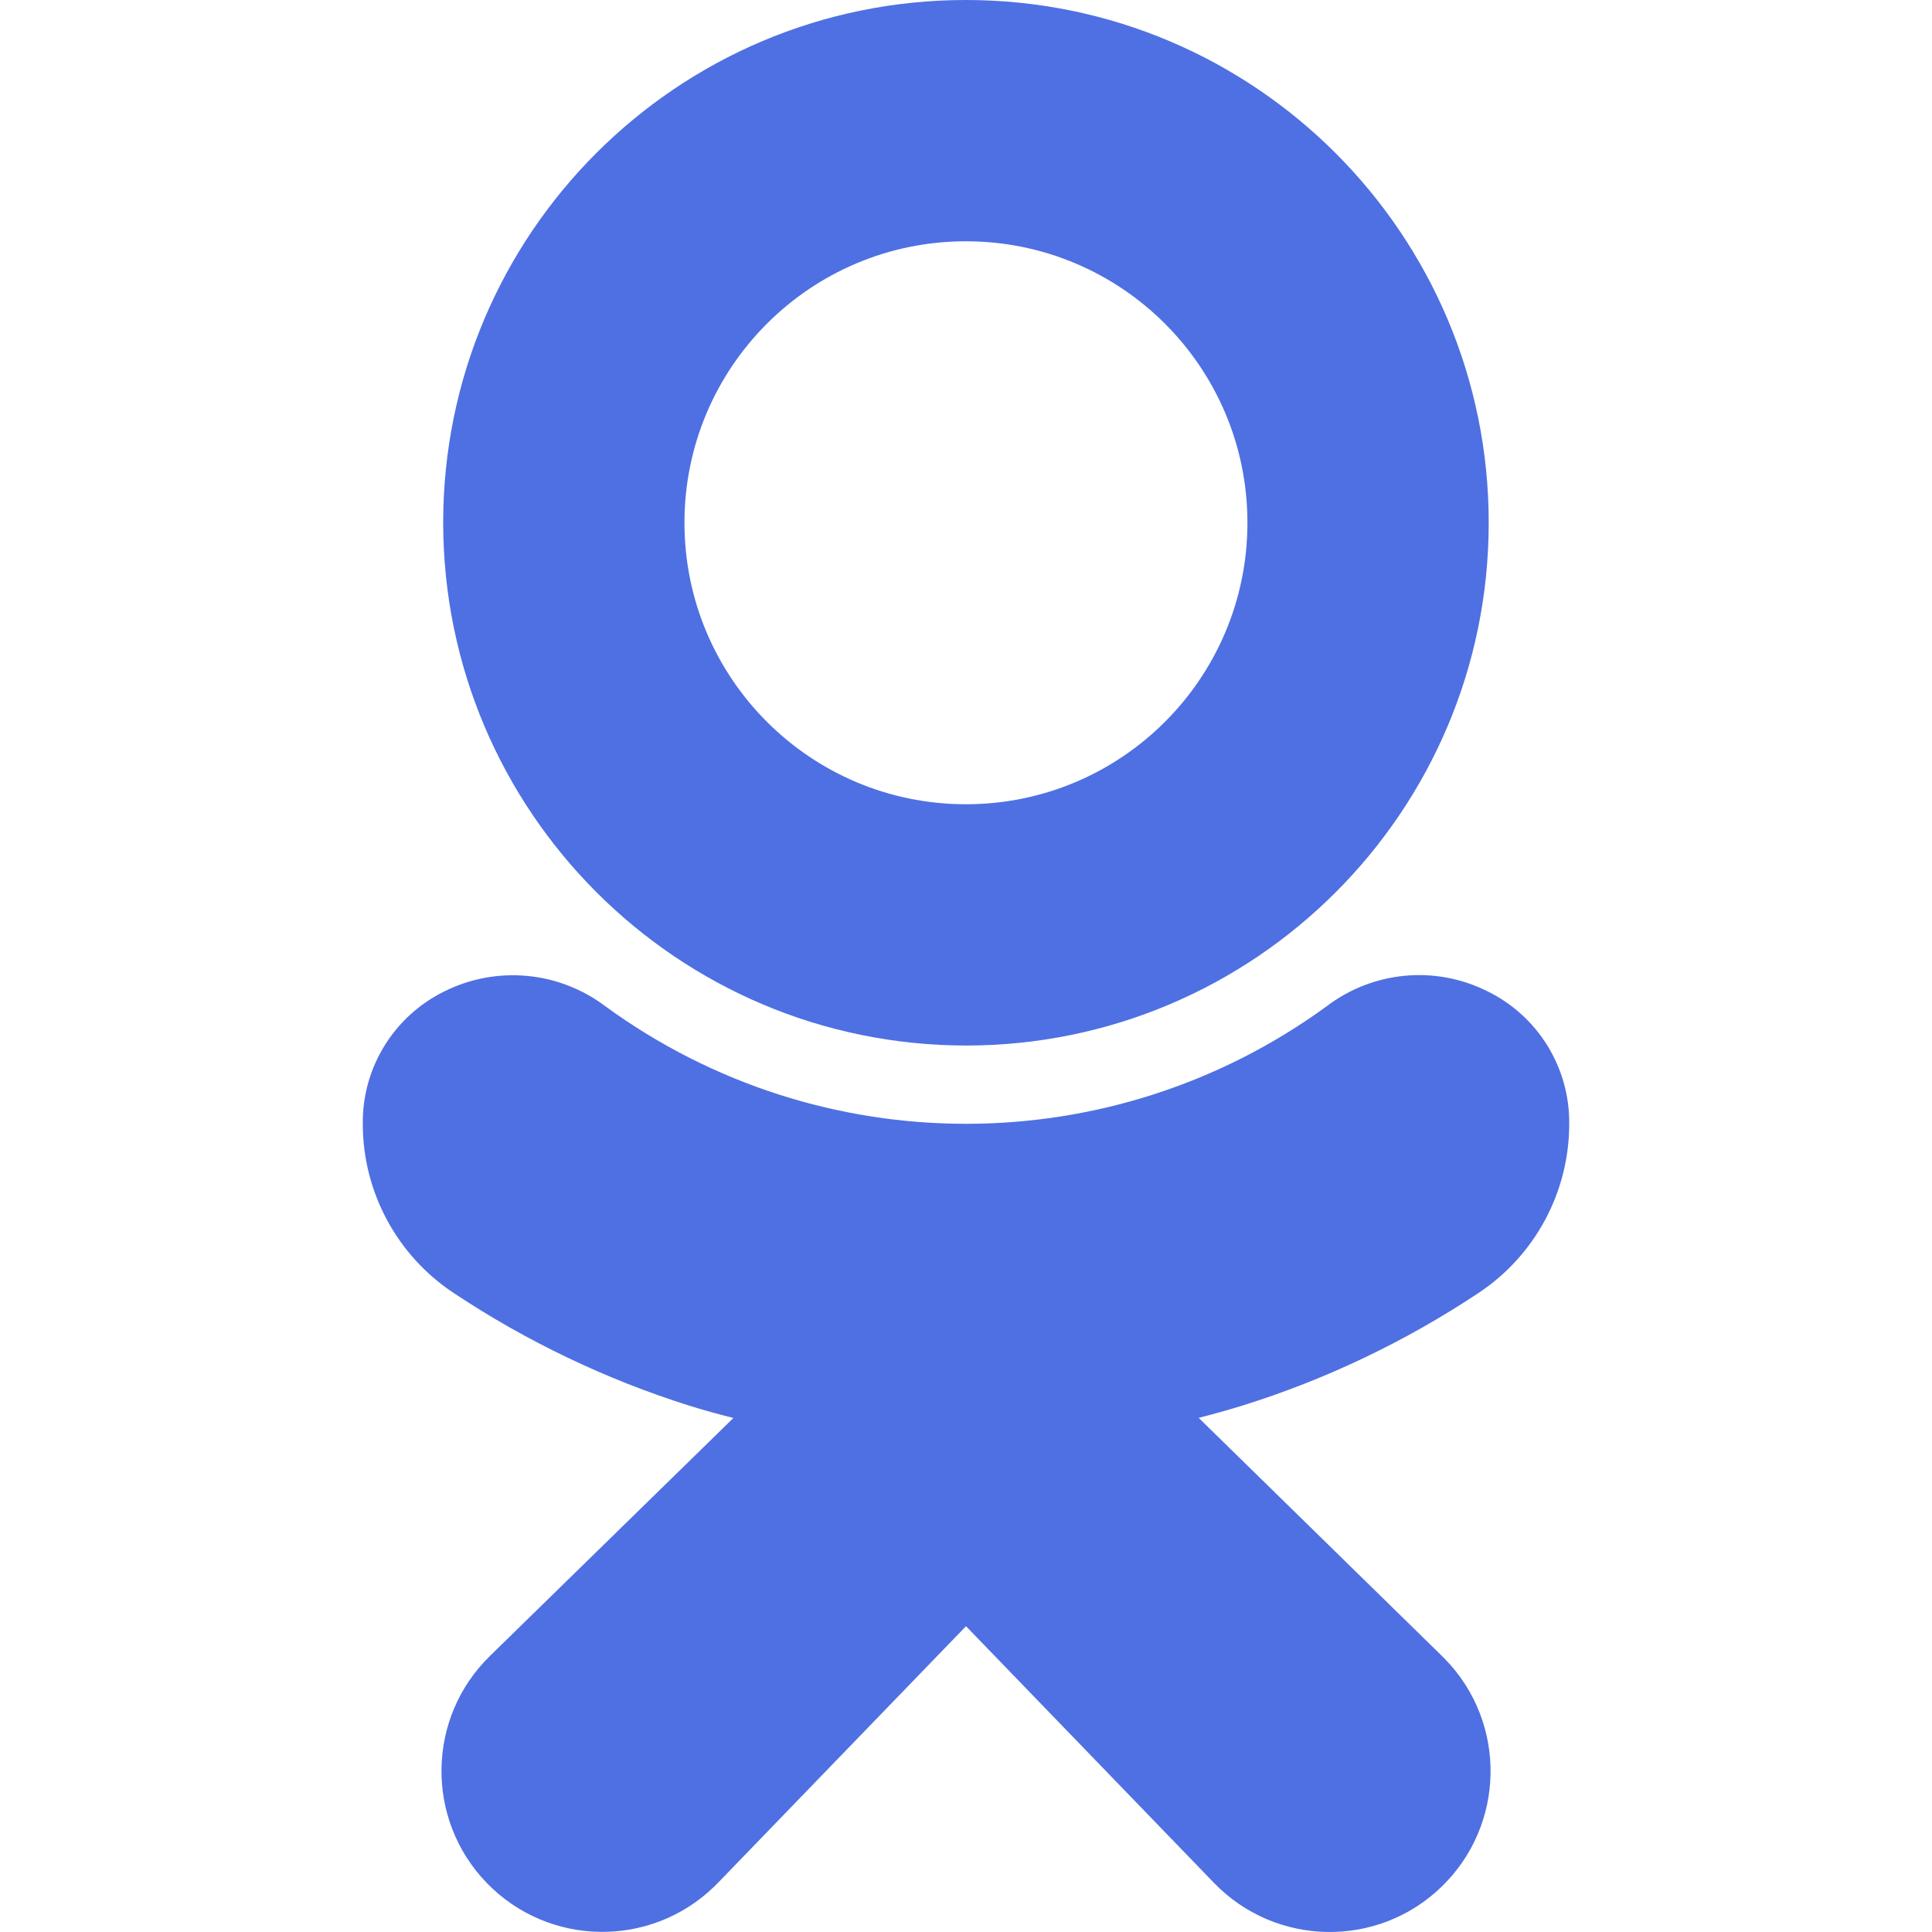 <svg width="18" height="18" viewBox="0 0 18 18" fill="none" xmlns="http://www.w3.org/2000/svg">
<path d="M8.999 9.741C11.689 9.741 13.87 7.56 13.87 4.87C13.87 2.181 11.689 0 8.999 0C6.309 0 4.129 2.181 4.129 4.87C4.132 7.559 6.311 9.738 8.999 9.741ZM8.999 2.248C10.448 2.248 11.622 3.422 11.622 4.87C11.622 6.319 10.448 7.493 8.999 7.493C7.551 7.493 6.377 6.319 6.377 4.87C6.377 3.422 7.551 2.248 8.999 2.248Z" fill="#4F70E2"/>
<path d="M13.771 12.049C14.3 11.7 14.619 11.109 14.62 10.475C14.627 9.949 14.33 9.466 13.857 9.235C13.372 8.992 12.791 9.047 12.359 9.376C10.357 10.835 7.643 10.835 5.641 9.376C5.209 9.049 4.629 8.994 4.143 9.235C3.67 9.466 3.373 9.948 3.38 10.474C3.381 11.108 3.7 11.699 4.229 12.048C4.908 12.499 5.647 12.852 6.424 13.097C6.556 13.138 6.692 13.176 6.833 13.211L4.568 15.425C3.974 16.001 3.96 16.95 4.536 17.544C5.113 18.138 6.061 18.152 6.655 17.576C6.668 17.564 6.68 17.552 6.692 17.539L9 15.151L11.312 17.544C11.888 18.138 12.837 18.154 13.431 17.578C14.026 17.002 14.041 16.053 13.465 15.459C13.453 15.446 13.441 15.434 13.428 15.422L11.168 13.21C11.308 13.174 11.444 13.136 11.577 13.095C12.354 12.852 13.093 12.499 13.771 12.049Z" fill="#4F70E2"/>
</svg>

